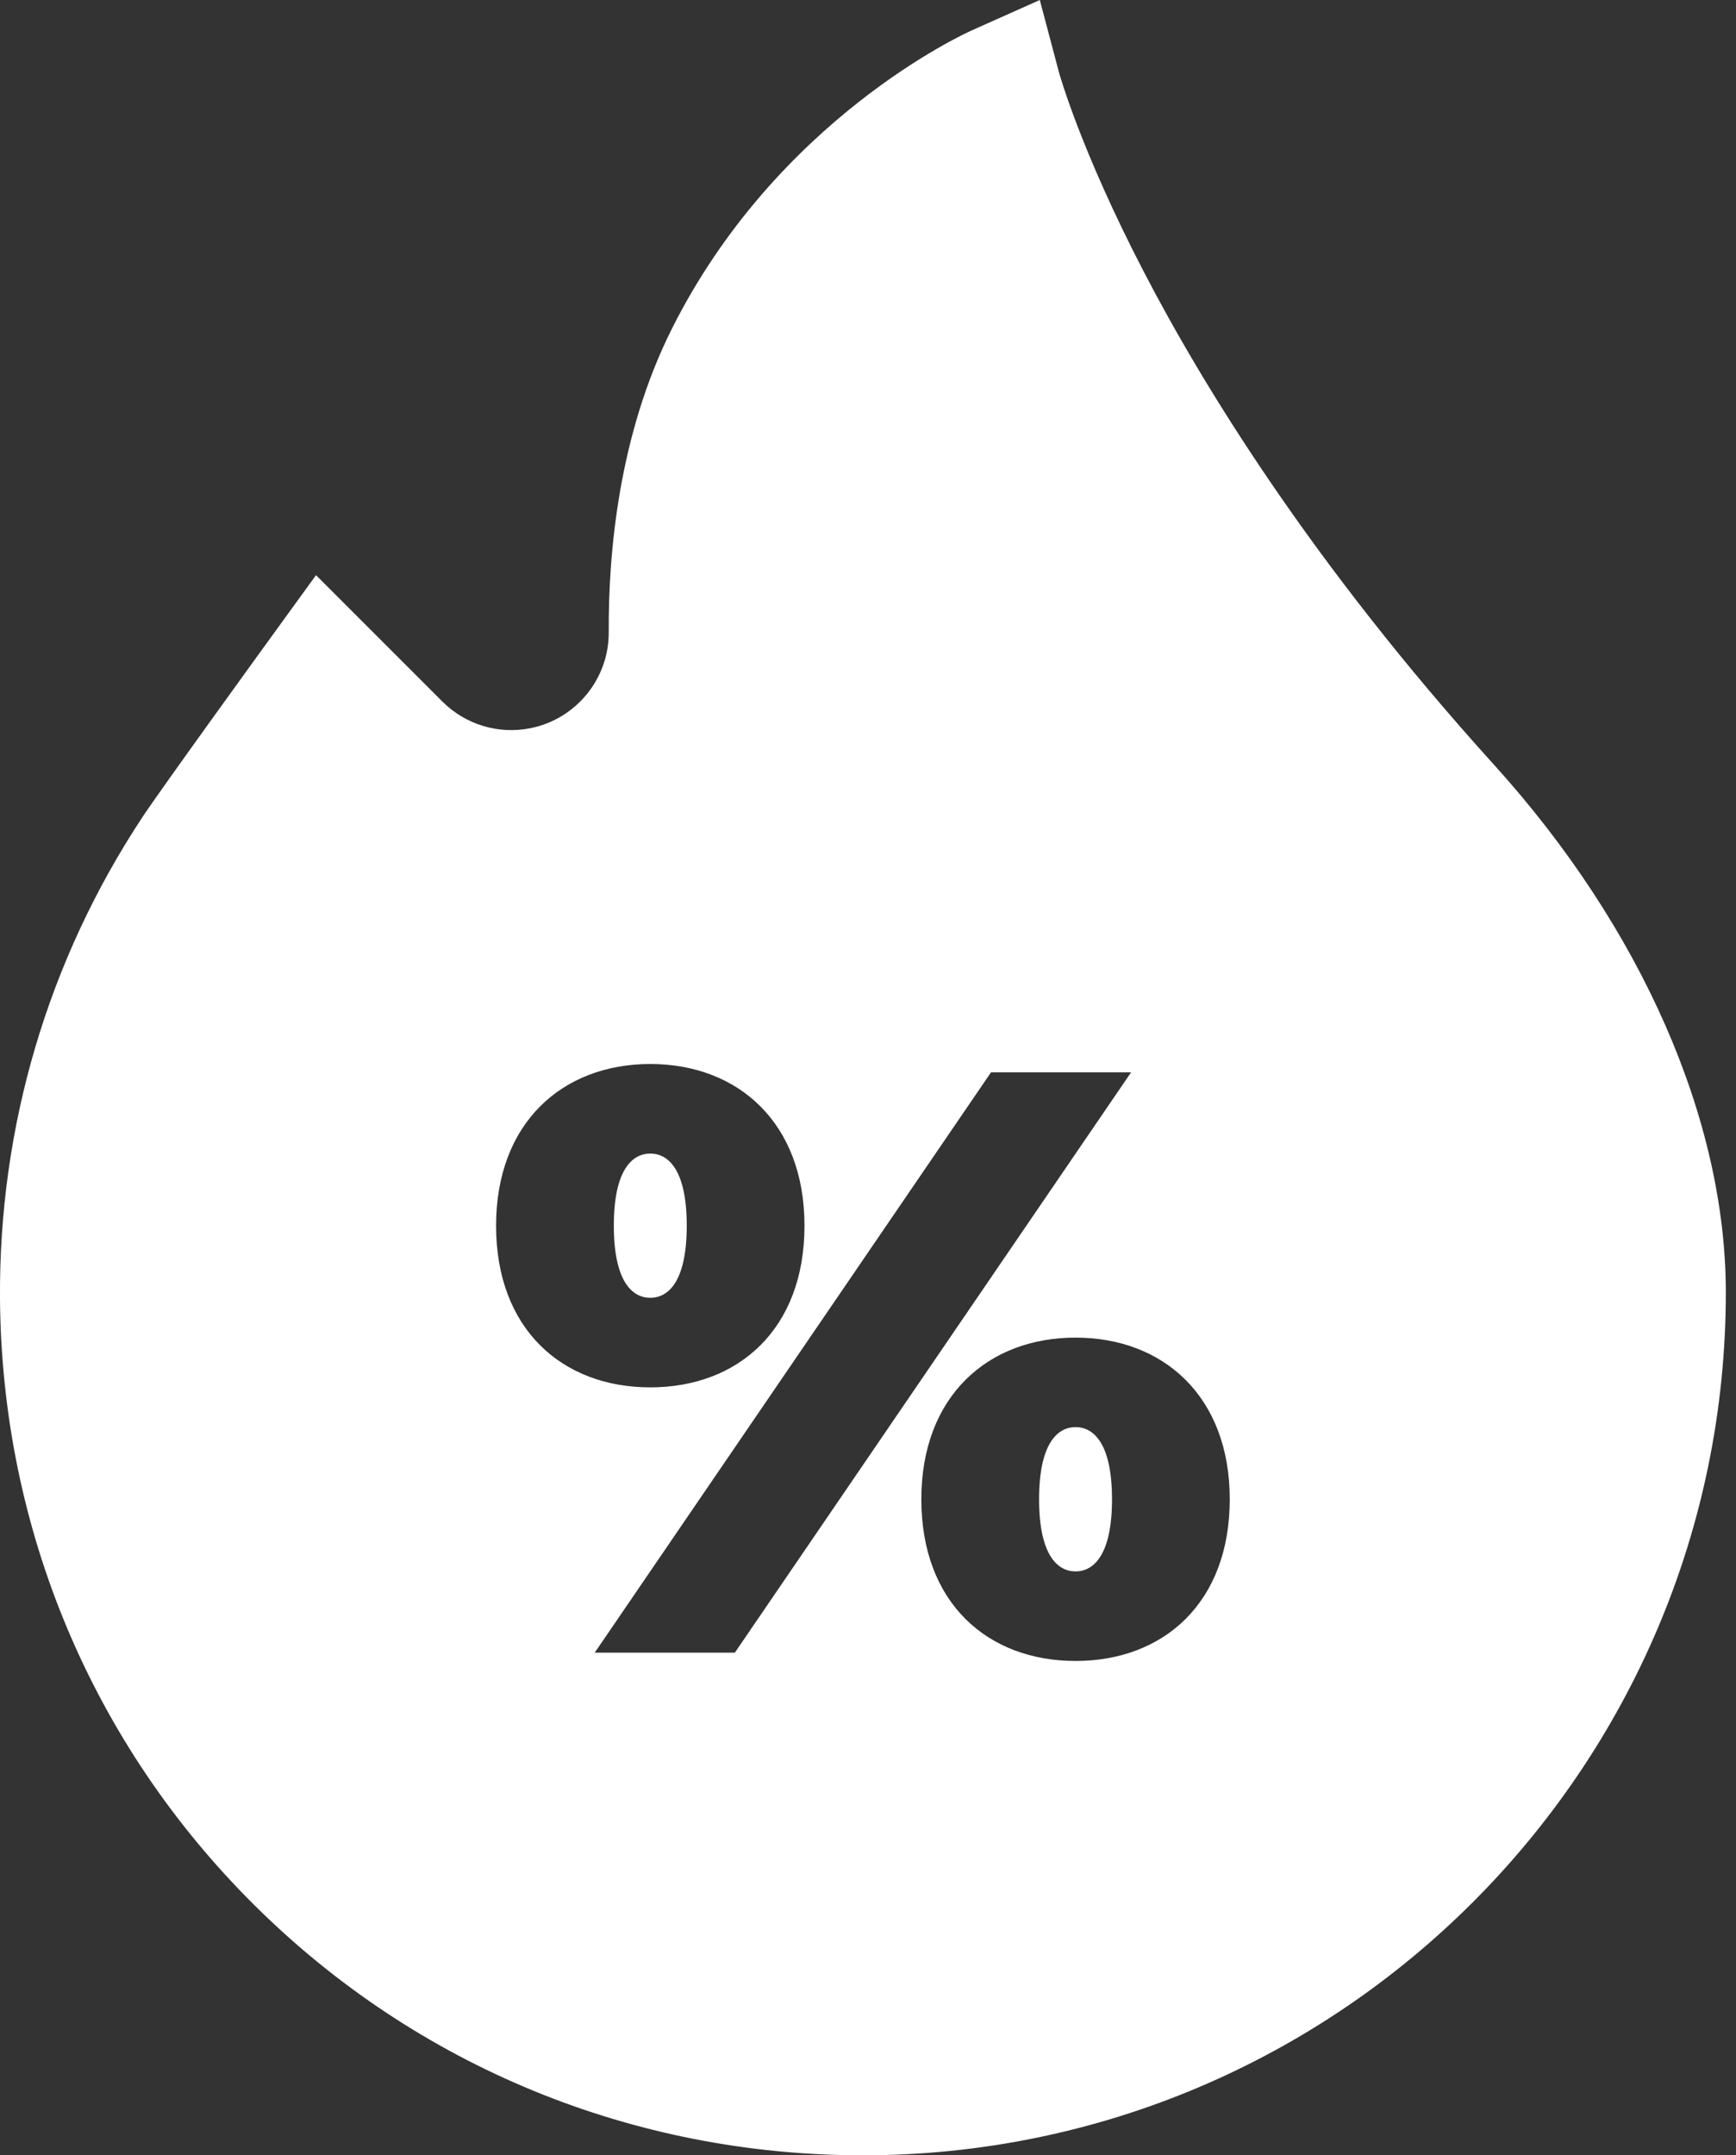 <svg width="29" height="36" viewBox="0 0 29 36" fill="none" xmlns="http://www.w3.org/2000/svg">
<rect x="0" y="0" width="29" height="36" fill="#333333" stroke="none"/>
<path d="M17.967 23.837C17.663 23.837 17.358 24.114 17.358 25.042C17.358 25.97 17.663 26.247 17.967 26.247C18.272 26.247 18.576 25.97 18.576 25.042C18.576 24.114 18.272 23.837 17.967 23.837Z" fill="white"/>
<path d="M10.863 19.268C10.558 19.268 10.254 19.545 10.254 20.472C10.254 21.4 10.558 21.677 10.863 21.677C11.168 21.677 11.472 21.4 11.472 20.472C11.472 19.545 11.168 19.268 10.863 19.268Z" fill="white"/>
<path d="M24.956 12.772C21.904 9.4 20.09 6.433 19.106 4.537C18.04 2.483 17.69 1.21 17.688 1.2L17.37 0L16.237 0.506C16.105 0.565 12.973 1.993 11.219 5.501C10.338 7.263 10.162 9.224 10.169 10.559C10.174 11.336 9.623 12.011 8.861 12.163C8.326 12.27 7.776 12.104 7.39 11.718L5.279 9.607L4.553 10.608C4.477 10.712 2.703 13.16 2.379 13.649C0.802 16.037 -0.021 18.819 0 21.695C0.029 25.534 1.539 29.132 4.253 31.825C6.966 34.517 10.575 36 14.415 36C22.364 36 28.83 29.533 28.83 21.585C28.83 18.703 27.418 15.491 24.956 12.772ZM17.967 27.743C16.499 27.743 15.391 26.773 15.391 25.042C15.391 23.325 16.499 22.342 17.967 22.342C19.435 22.342 20.543 23.325 20.543 25.042C20.543 26.773 19.435 27.743 17.967 27.743ZM16.555 17.911H18.895L12.276 27.604H9.935L16.555 17.911ZM8.287 20.473C8.287 18.755 9.395 17.772 10.863 17.772C12.331 17.772 13.439 18.755 13.439 20.473C13.439 22.203 12.331 23.173 10.863 23.173C9.395 23.173 8.287 22.203 8.287 20.473Z" fill="white"/>
</svg>
